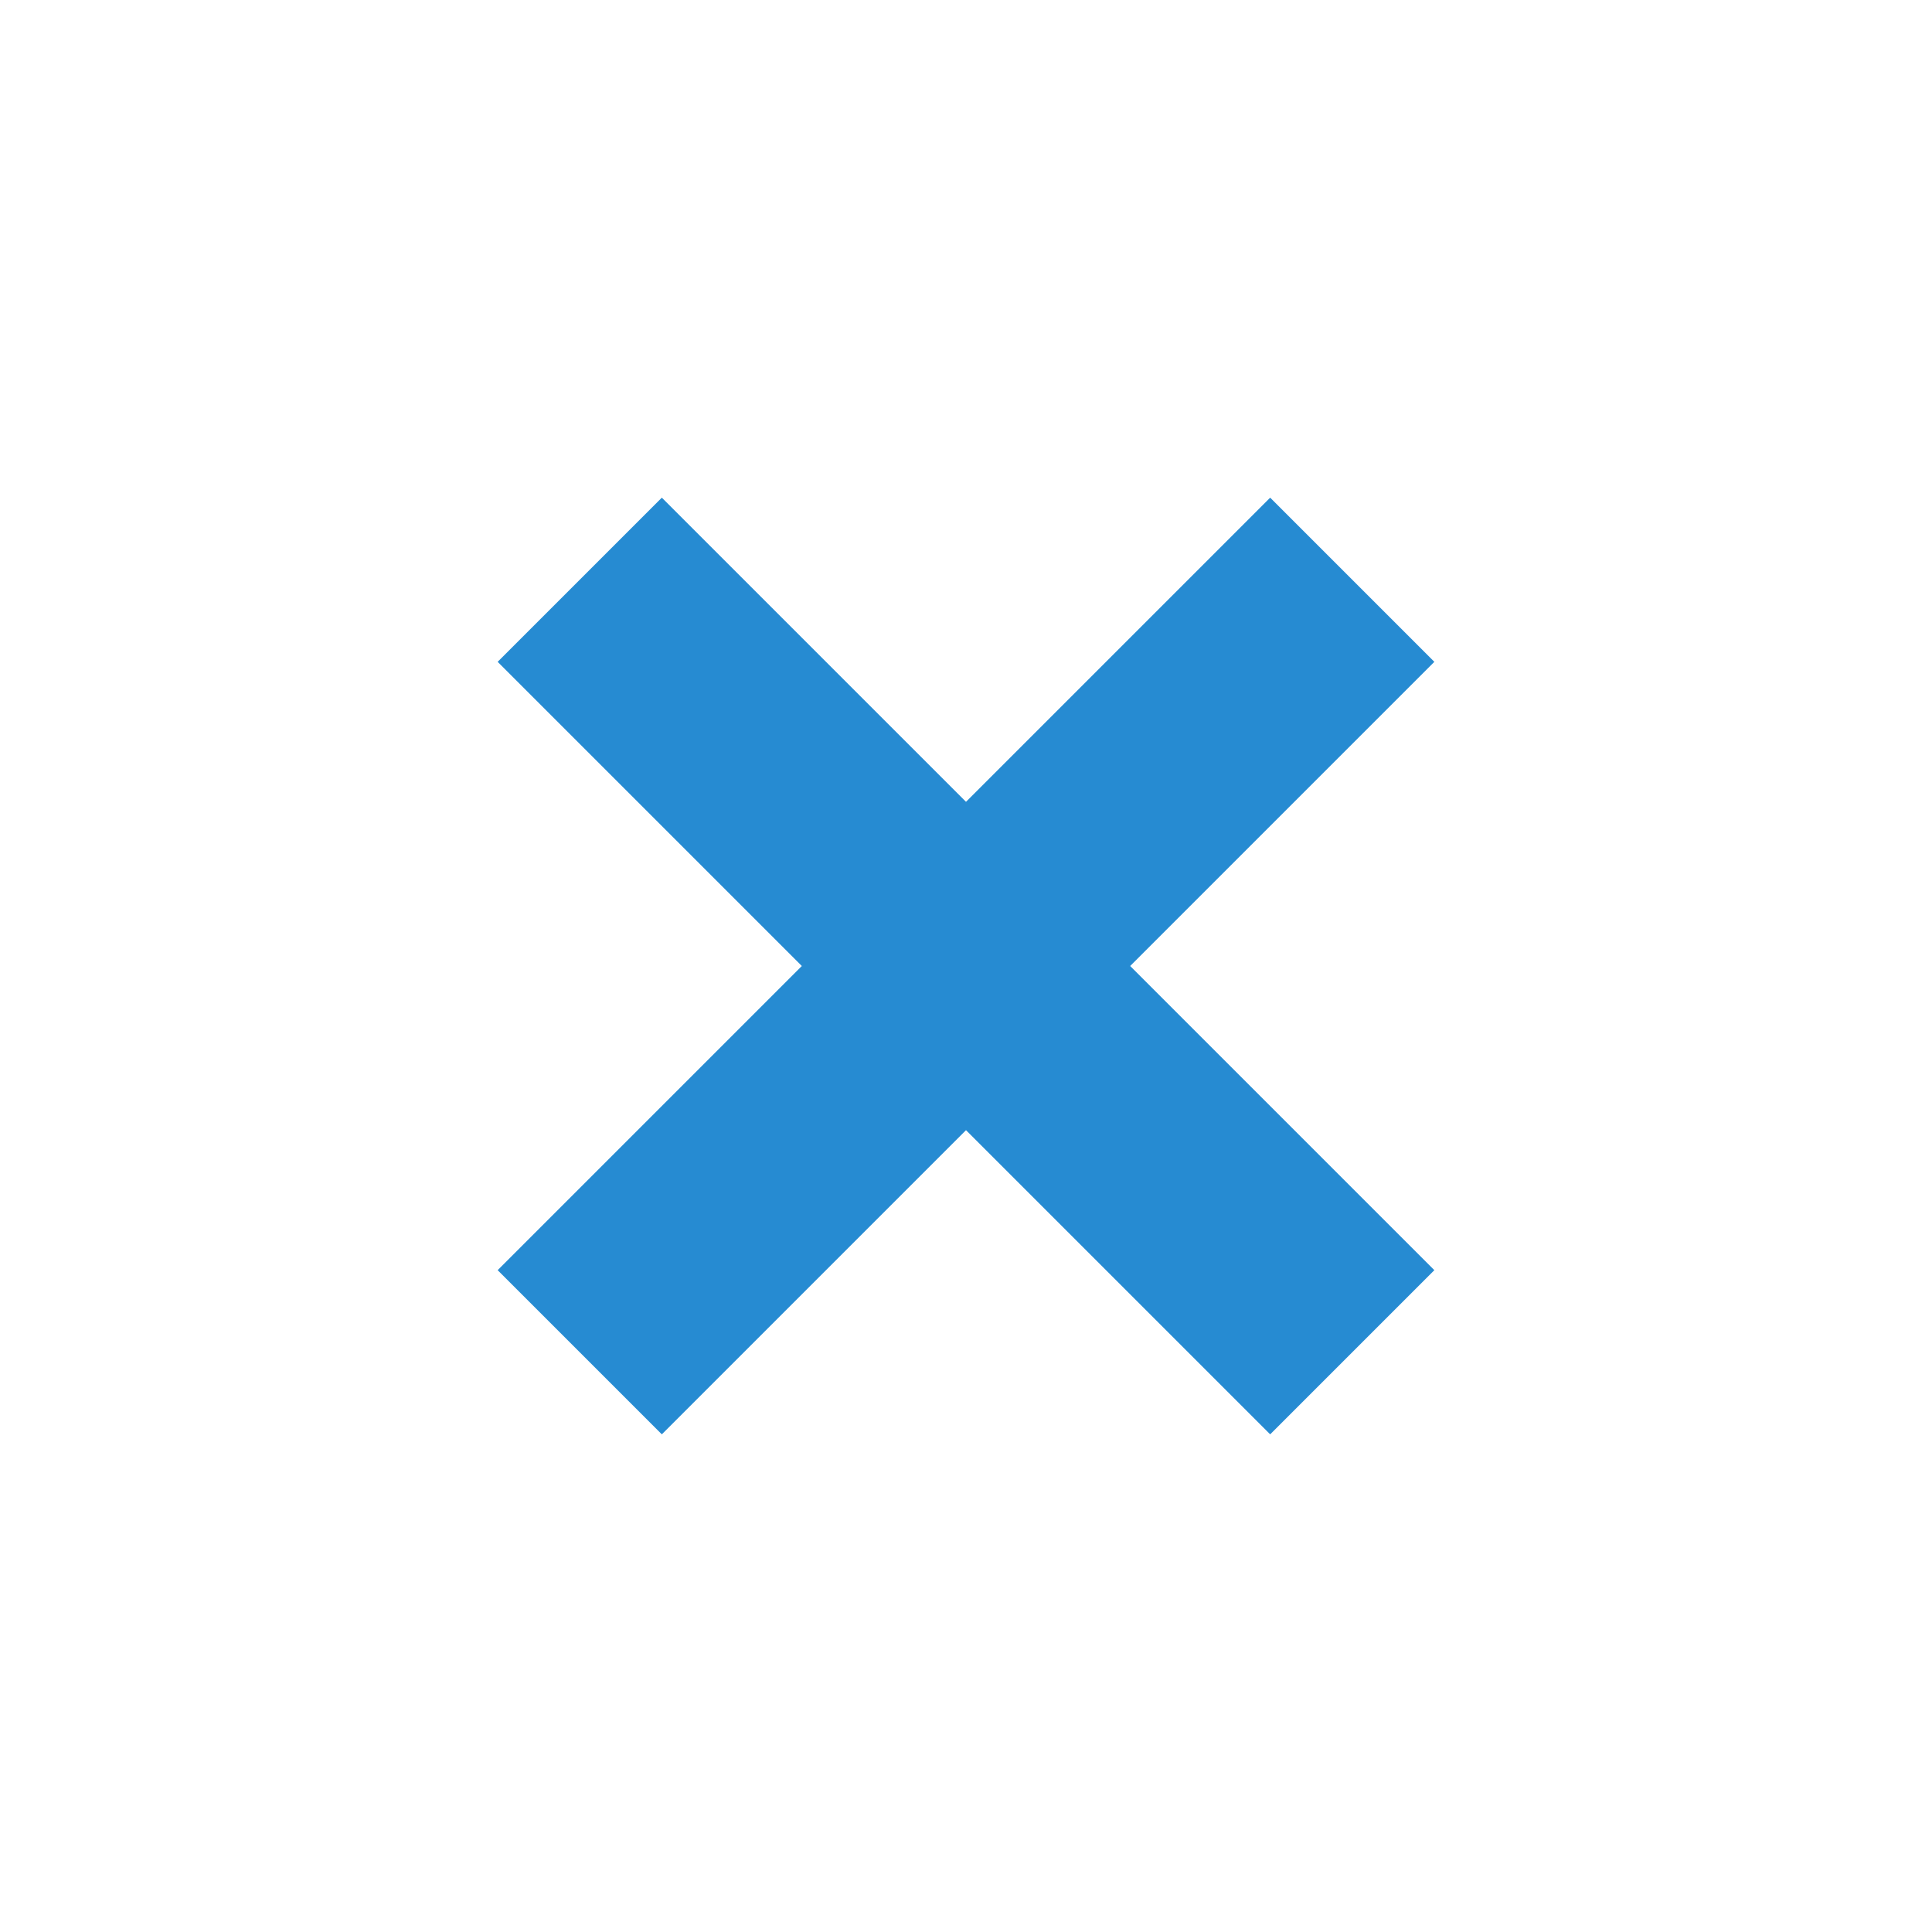 <?xml version="1.0" encoding="UTF-8" standalone="no"?>
<!-- Created with Inkscape (http://www.inkscape.org/) -->

<svg
   xmlns:dc="http://purl.org/dc/elements/1.1/"
   xmlns:cc="http://creativecommons.org/ns#"
   xmlns:rdf="http://www.w3.org/1999/02/22-rdf-syntax-ns#"
   xmlns:svg="http://www.w3.org/2000/svg"
   xmlns="http://www.w3.org/2000/svg"
   xmlns:sodipodi="http://sodipodi.sourceforge.net/DTD/sodipodi-0.dtd"
   xmlns:inkscape="http://www.inkscape.org/namespaces/inkscape"
   width="10"
   height="10"
   viewBox="0 0 2.646 2.646"
   version="1.1"
   id="svg821"
   sodipodi:docname="lineedit-clear-selected.svg"
   inkscape:export-filename="P:\Documents\images\icons\inviwo\8x8\delete-small.png"
   inkscape:export-xdpi="96"
   inkscape:export-ydpi="96"
   inkscape:version="0.92.4 (5da689c313, 2019-01-14)">
  <defs
     id="defs815" />
  <sodipodi:namedview
     id="base"
     pagecolor="#ffffff"
     bordercolor="#666666"
     borderopacity="1.0"
     inkscape:pageopacity="0.0"
     inkscape:pageshadow="2"
     inkscape:zoom="42.77996"
     inkscape:cx="1.0988591"
     inkscape:cy="4.728969"
     inkscape:document-units="px"
     inkscape:current-layer="layer1"
     showgrid="true"
     units="px"
     fit-margin-top="0"
     fit-margin-left="0"
     fit-margin-right="0"
     fit-margin-bottom="0"
     inkscape:window-width="1569"
     inkscape:window-height="1144"
     inkscape:window-x="214"
     inkscape:window-y="159"
     inkscape:window-maximized="0">
    <inkscape:grid
       type="xygrid"
       id="grid1917"
       originx="-0.274"
       originy="0.265" />
  </sodipodi:namedview>
  <g
     inkscape:label="disable"
     inkscape:groupmode="layer"
     id="layer1"
     transform="translate(-0.274,-294.619)"
     style="display:inline">
    <path
       id="path1943"
       style="opacity:1;vector-effect:none;fill:none;fill-opacity:1;stroke:#268bd2;stroke-width:0.318;stroke-linecap:butt;stroke-linejoin:miter;stroke-miterlimit:4;stroke-dasharray:none;stroke-dashoffset:0;stroke-opacity:1"
       d="m 2.126,295.413 -1.058,1.058 m -7e-7,-1.058 1.058,1.058"
       inkscape:connector-curvature="0" />
  </g>
</svg>
